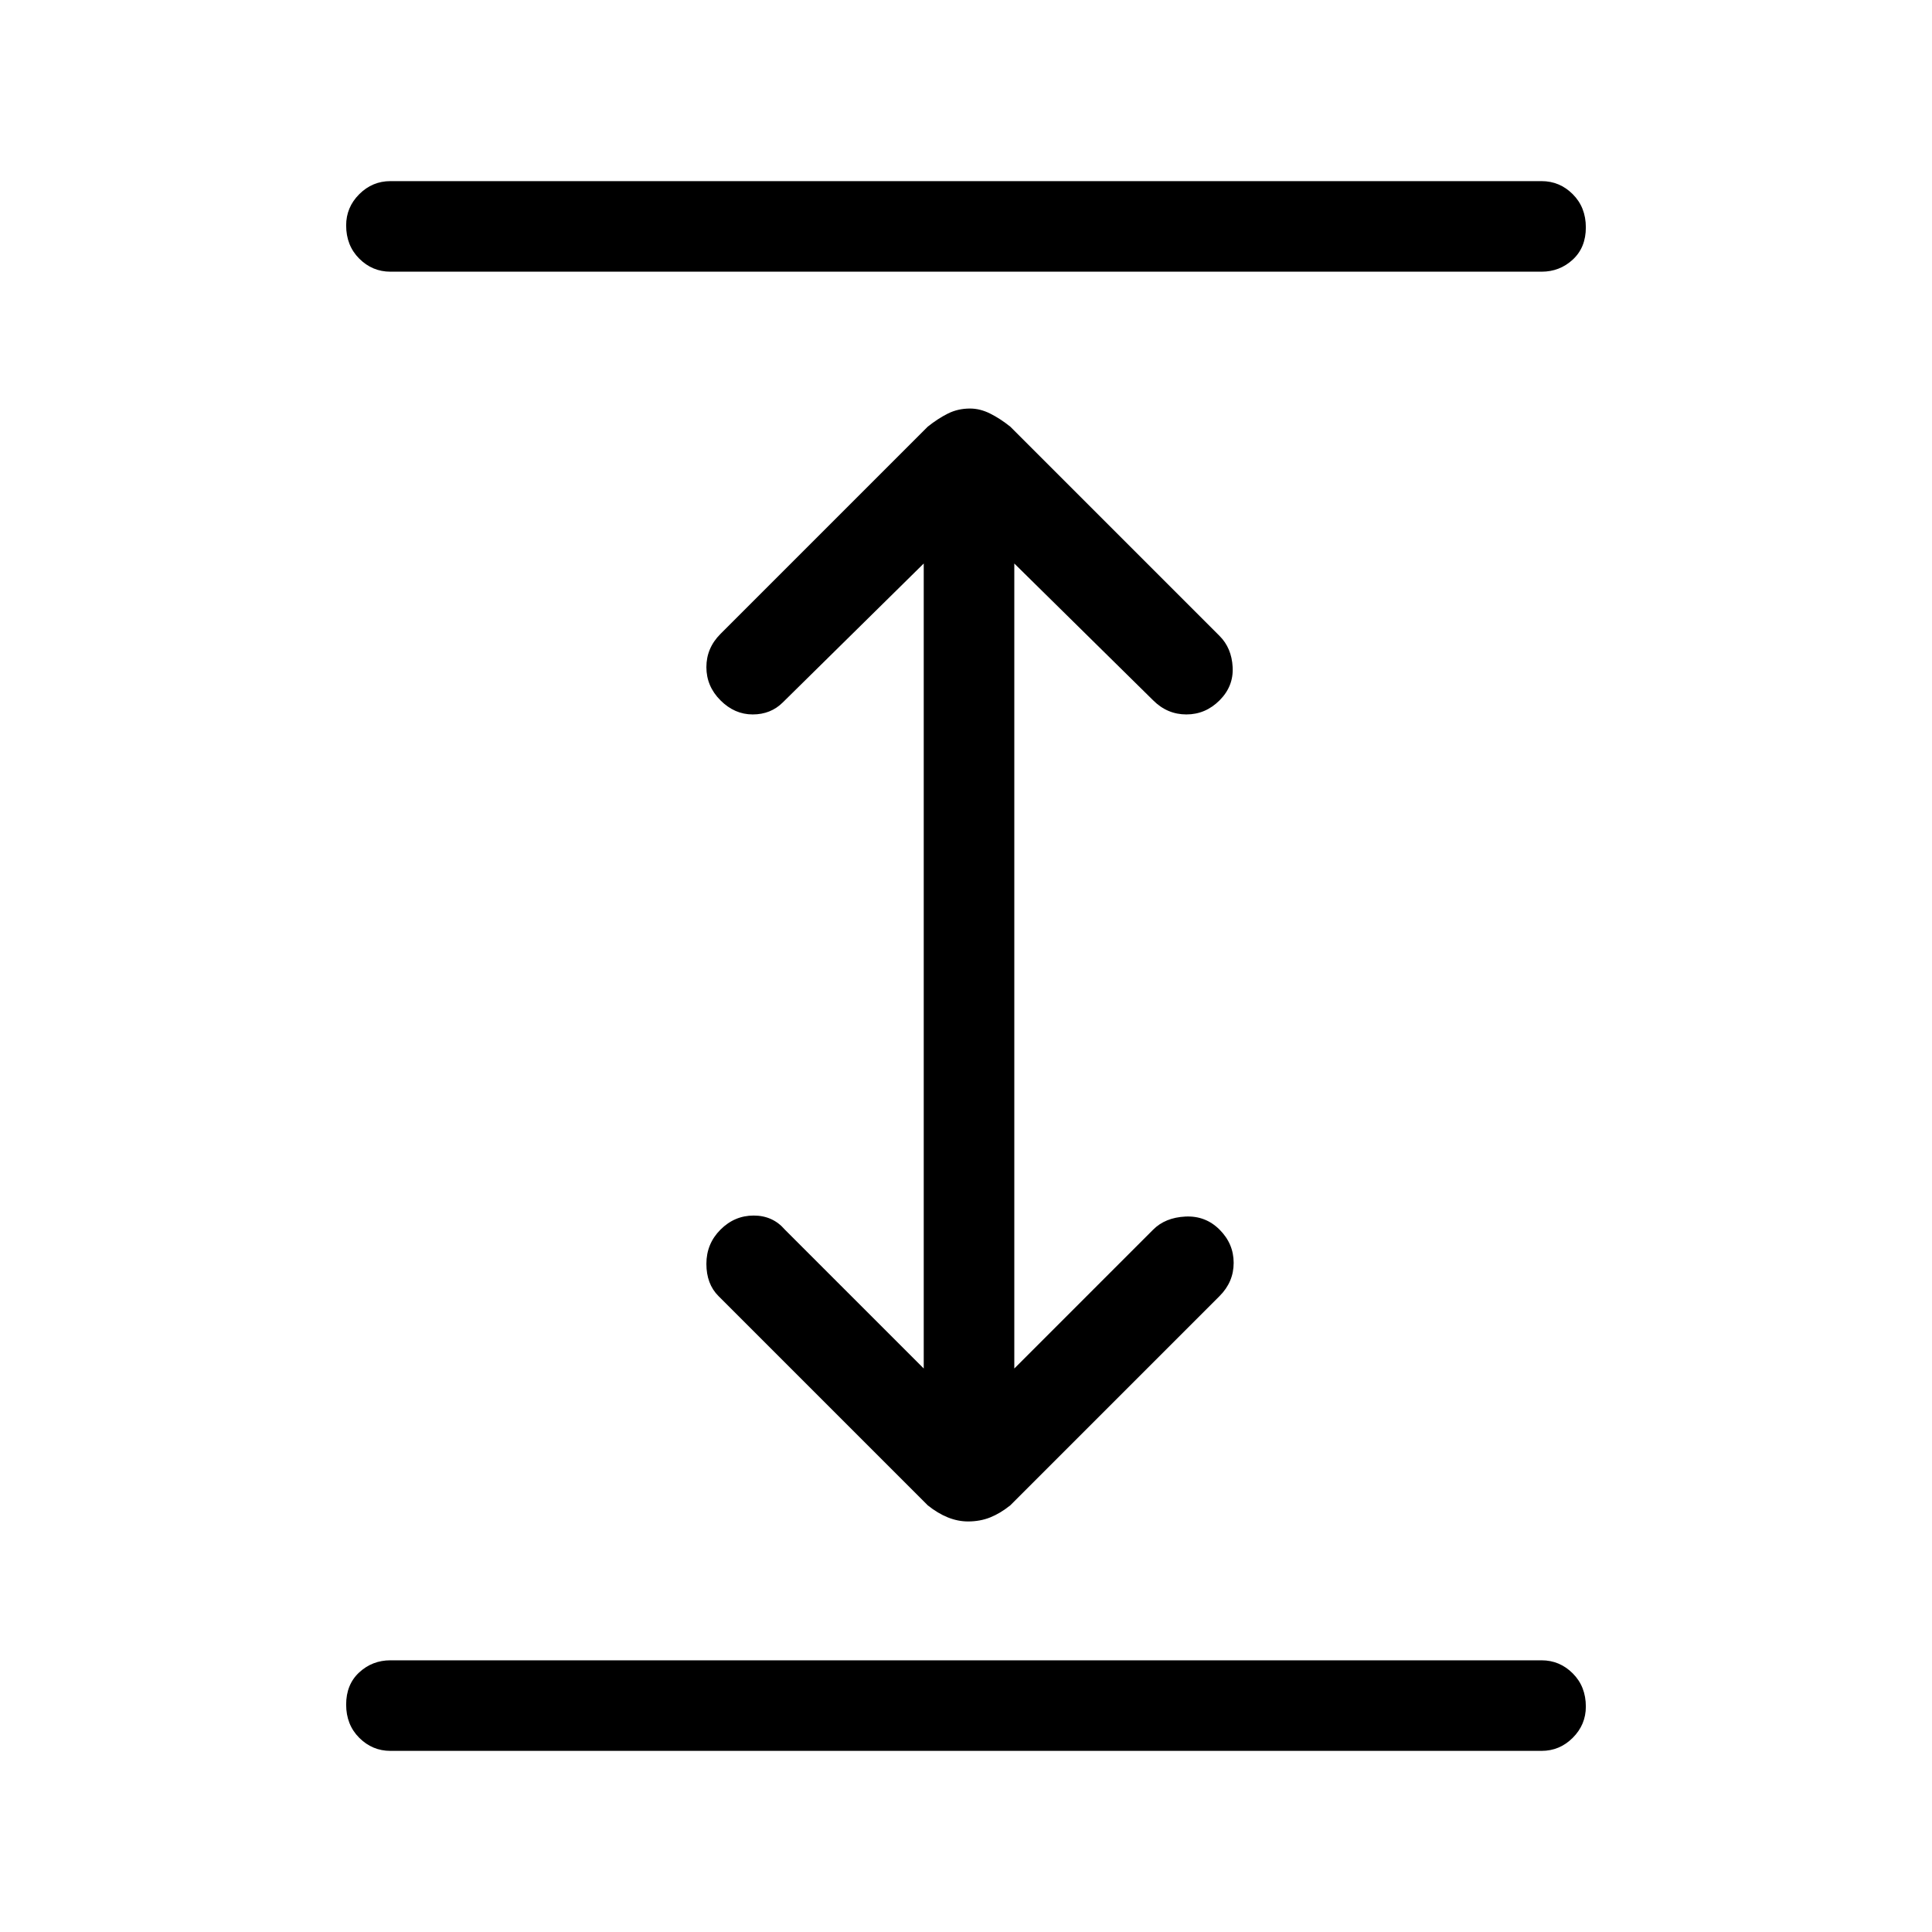 <svg xmlns="http://www.w3.org/2000/svg" width="48" height="48"><path d="M9.7 43.5q-.45 0-.775-.325T8.6 42.35q0-.5.325-.8.325-.3.775-.3h28.6q.45 0 .775.325t.325.825q0 .45-.325.775t-.775.325zm0-36.75q-.45 0-.775-.325T8.6 5.6q0-.45.325-.775T9.7 4.5h28.6q.45 0 .775.325t.325.825q0 .5-.325.8-.325.3-.775.3zM24.05 37.8q-.25 0-.5-.1t-.5-.3l-5.2-5.2q-.3-.3-.3-.8t.35-.85q.35-.35.825-.35t.775.35L22.95 34V14l-3.5 3.45q-.3.3-.75.3t-.8-.35q-.35-.35-.35-.825t.35-.825l5.15-5.15q.25-.2.5-.325t.55-.125q.25 0 .5.125t.5.325l5.2 5.2q.3.3.325.775.025.475-.325.825-.35.35-.825.35t-.825-.35L25.2 14v20l3.45-3.45q.3-.3.8-.325.5-.025.85.325.35.35.35.825t-.35.825l-5.2 5.2q-.25.2-.5.3-.25.1-.55.1z"/></svg>